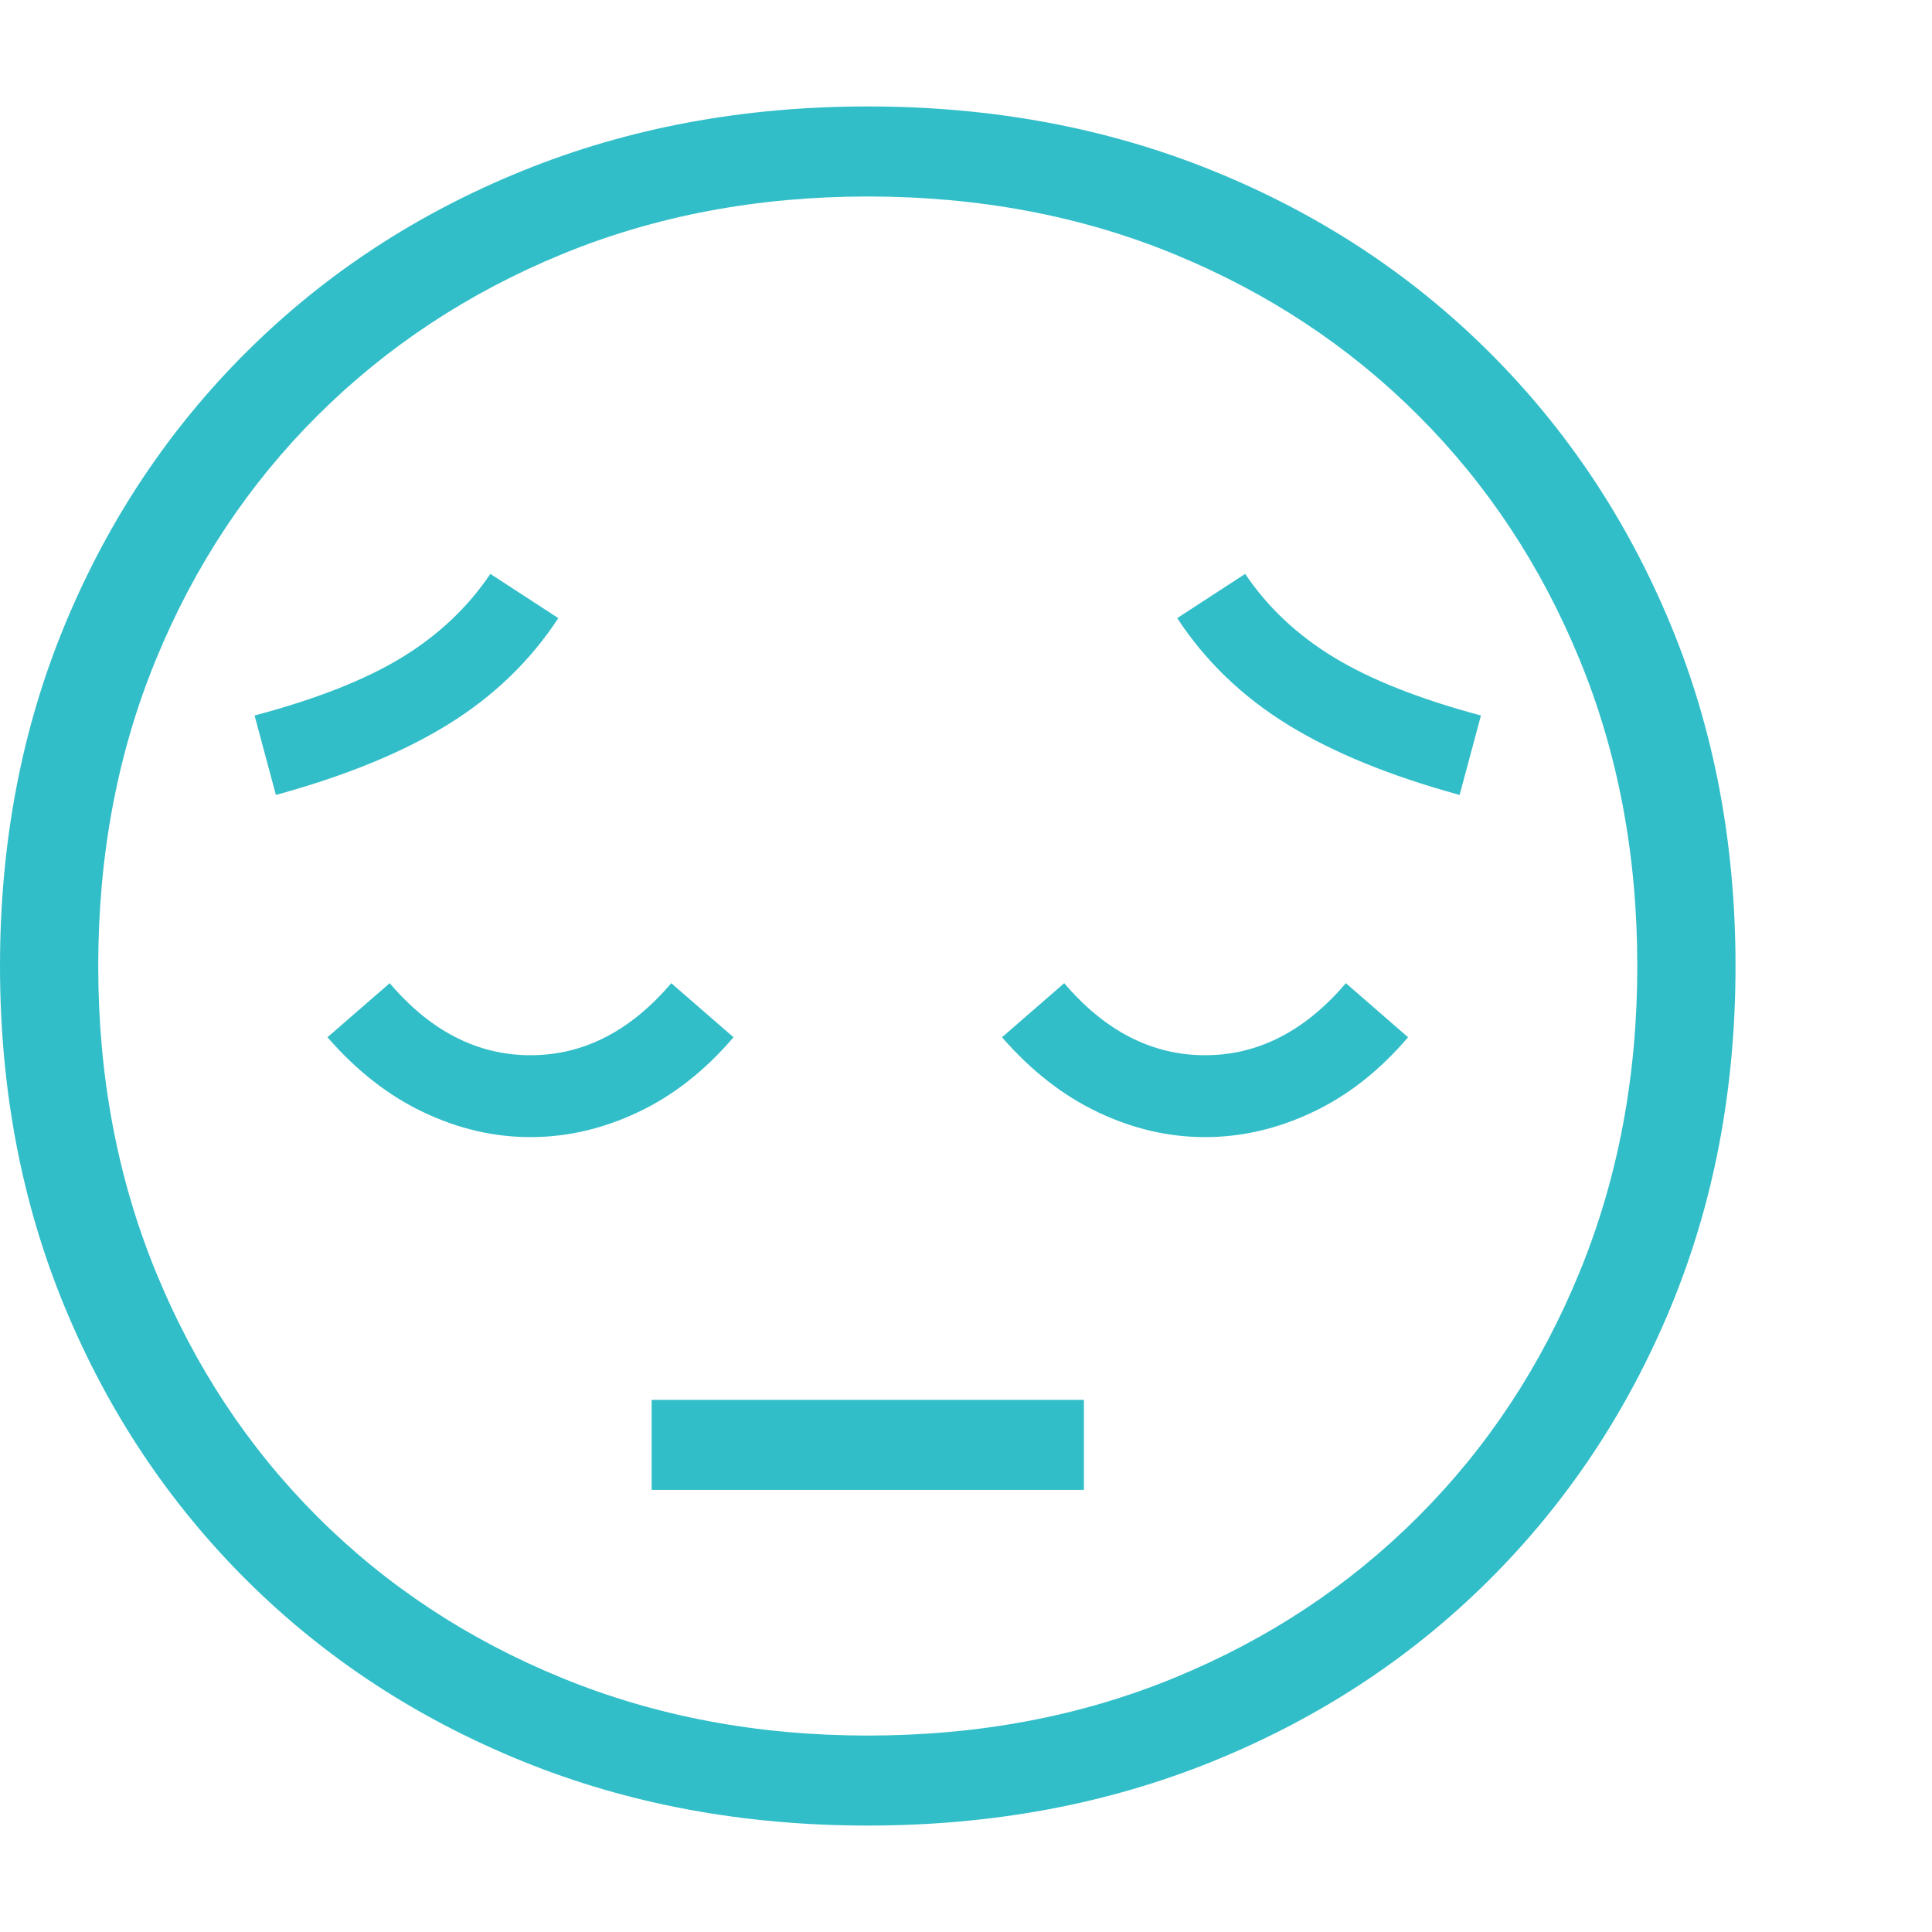<svg version="1.1" xmlns="http://www.w3.org/2000/svg" style="fill:rgba(0,0,0,1.0)" width="256" height="256" viewBox="0 0 36.875 32.812"><path fill="rgb(50, 190, 200)" d="M16.562 32.812 C14.187 32.812 11.992 32.404 9.977 31.586 C7.961 30.768 6.208 29.62 4.719 28.141 C3.229 26.661 2.07 24.924 1.242 22.93 C0.414 20.935 0 18.76 0 16.406 C0 14.052 0.414 11.878 1.242 9.883 C2.07 7.888 3.229 6.151 4.719 4.672 C6.208 3.193 7.961 2.044 9.977 1.227 C11.992 0.409 14.187 -0 16.562 -0 C18.938 -0 21.133 0.409 23.148 1.227 C25.164 2.044 26.917 3.193 28.406 4.672 C29.896 6.151 31.055 7.888 31.883 9.883 C32.711 11.878 33.125 14.052 33.125 16.406 C33.125 18.76 32.711 20.935 31.883 22.93 C31.055 24.924 29.896 26.661 28.406 28.141 C26.917 29.62 25.164 30.768 23.148 31.586 C21.133 32.404 18.938 32.812 16.562 32.812 Z M12.438 26.406 L12.438 24.688 L20.688 24.688 L20.688 26.406 Z M10.125 19.672 C9.427 19.672 8.745 19.513 8.078 19.195 C7.411 18.878 6.802 18.401 6.25 17.766 L7.438 16.734 C8.219 17.651 9.115 18.109 10.125 18.109 C11.135 18.109 12.031 17.651 12.812 16.734 L14 17.766 C13.458 18.401 12.852 18.878 12.18 19.195 C11.508 19.513 10.823 19.672 10.125 19.672 Z M5.266 13.141 L4.859 11.625 C6.036 11.312 6.974 10.943 7.672 10.516 C8.37 10.089 8.932 9.557 9.359 8.922 L10.656 9.766 C10.125 10.578 9.427 11.253 8.562 11.789 C7.698 12.326 6.599 12.776 5.266 13.141 Z M16.562 31.094 C18.677 31.094 20.628 30.727 22.414 29.992 C24.201 29.258 25.753 28.232 27.07 26.914 C28.388 25.596 29.414 24.042 30.148 22.25 C30.883 20.458 31.25 18.51 31.25 16.406 C31.25 14.292 30.883 12.341 30.148 10.555 C29.414 8.768 28.388 7.216 27.07 5.898 C25.753 4.581 24.201 3.555 22.414 2.82 C20.628 2.086 18.677 1.719 16.562 1.719 C14.458 1.719 12.513 2.086 10.727 2.82 C8.94 3.555 7.385 4.581 6.062 5.898 C4.74 7.216 3.711 8.768 2.977 10.555 C2.242 12.341 1.875 14.292 1.875 16.406 C1.875 18.51 2.242 20.458 2.977 22.25 C3.711 24.042 4.737 25.596 6.055 26.914 C7.372 28.232 8.927 29.258 10.719 29.992 C12.51 30.727 14.458 31.094 16.562 31.094 Z M23 19.672 C22.302 19.672 21.62 19.513 20.953 19.195 C20.286 18.878 19.677 18.401 19.125 17.766 L20.312 16.734 C21.094 17.651 21.99 18.109 23 18.109 C24.01 18.109 24.906 17.651 25.688 16.734 L26.875 17.766 C26.333 18.401 25.727 18.878 25.055 19.195 C24.383 19.513 23.698 19.672 23 19.672 Z M27.859 13.141 C26.526 12.776 25.427 12.326 24.562 11.789 C23.698 11.253 23 10.578 22.469 9.766 L23.766 8.922 C24.193 9.557 24.758 10.089 25.461 10.516 C26.164 10.943 27.099 11.312 28.266 11.625 Z M36.875 27.344" /></svg>